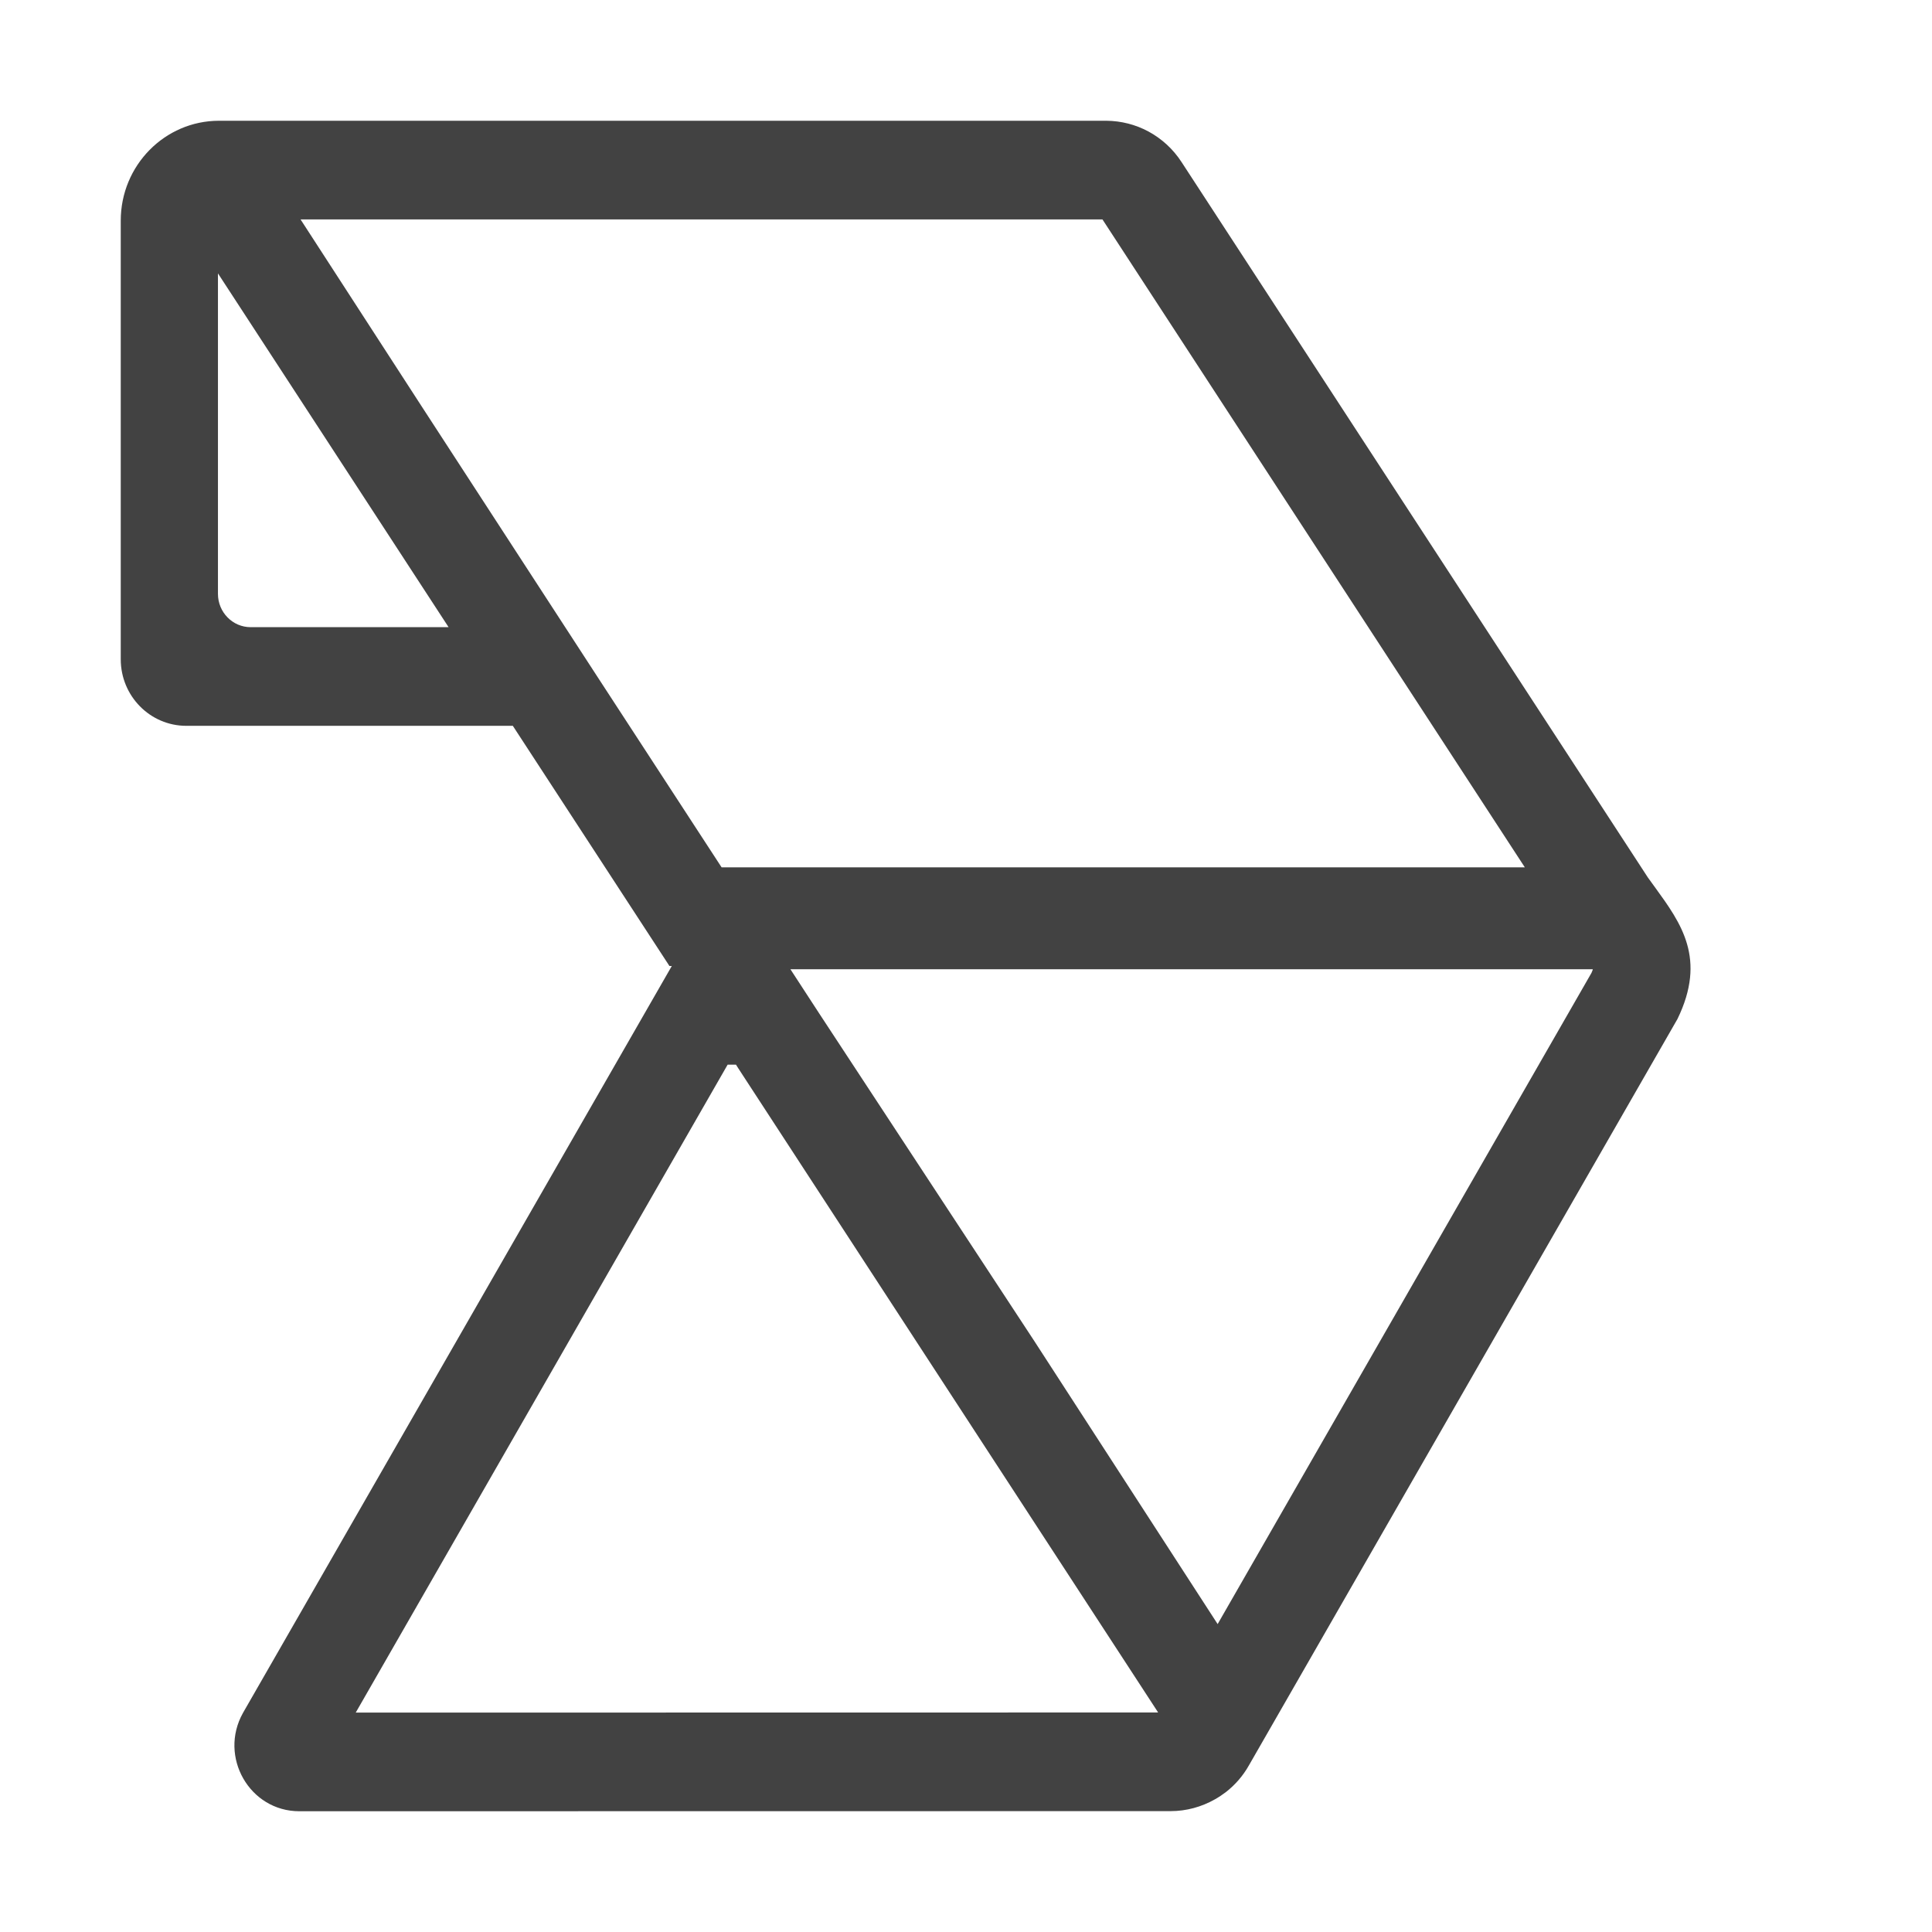 <svg width="16" height="16" viewBox="0 0 16 16" fill="none" xmlns="http://www.w3.org/2000/svg">
<path fill-rule="evenodd" clip-rule="evenodd" d="M1 1.827C1 1.37 1.365 1 1.814 1H9.162C9.286 1.001 9.405 1.032 9.511 1.089V1.089C9.62 1.148 9.715 1.234 9.785 1.342L13.647 7.267C13.666 7.294 13.686 7.32 13.705 7.347C13.923 7.647 14.135 7.939 13.892 8.439L10.343 14.62C10.294 14.707 10.229 14.781 10.154 14.84C10.125 14.862 10.094 14.883 10.062 14.901V14.901C9.951 14.964 9.825 14.999 9.694 14.999L2.479 15C2.067 15 1.809 14.549 2.012 14.186L5.563 8.001L5.563 8.001L5.563 8H5.544L4.247 6.011H1.543C1.243 6.011 1 5.764 1 5.46V1.827ZM3.495 3.37L2.489 1.817H9.13L12.628 7.183H5.976L4.953 5.613L3.495 3.37ZM2.076 5.194C1.926 5.194 1.805 5.07 1.805 4.918V2.264L3.715 5.194H2.076ZM9.59 14.18L6.114 8.847L6.095 8.817H6.026L2.946 14.183L9.589 14.182L9.59 14.18ZM13.18 8.057L10.084 13.45L8.565 11.105L6.785 8.394L6.546 8.027H13.189L13.191 8.03C13.188 8.037 13.184 8.046 13.18 8.057Z" fill="#424242"/>
</svg>
